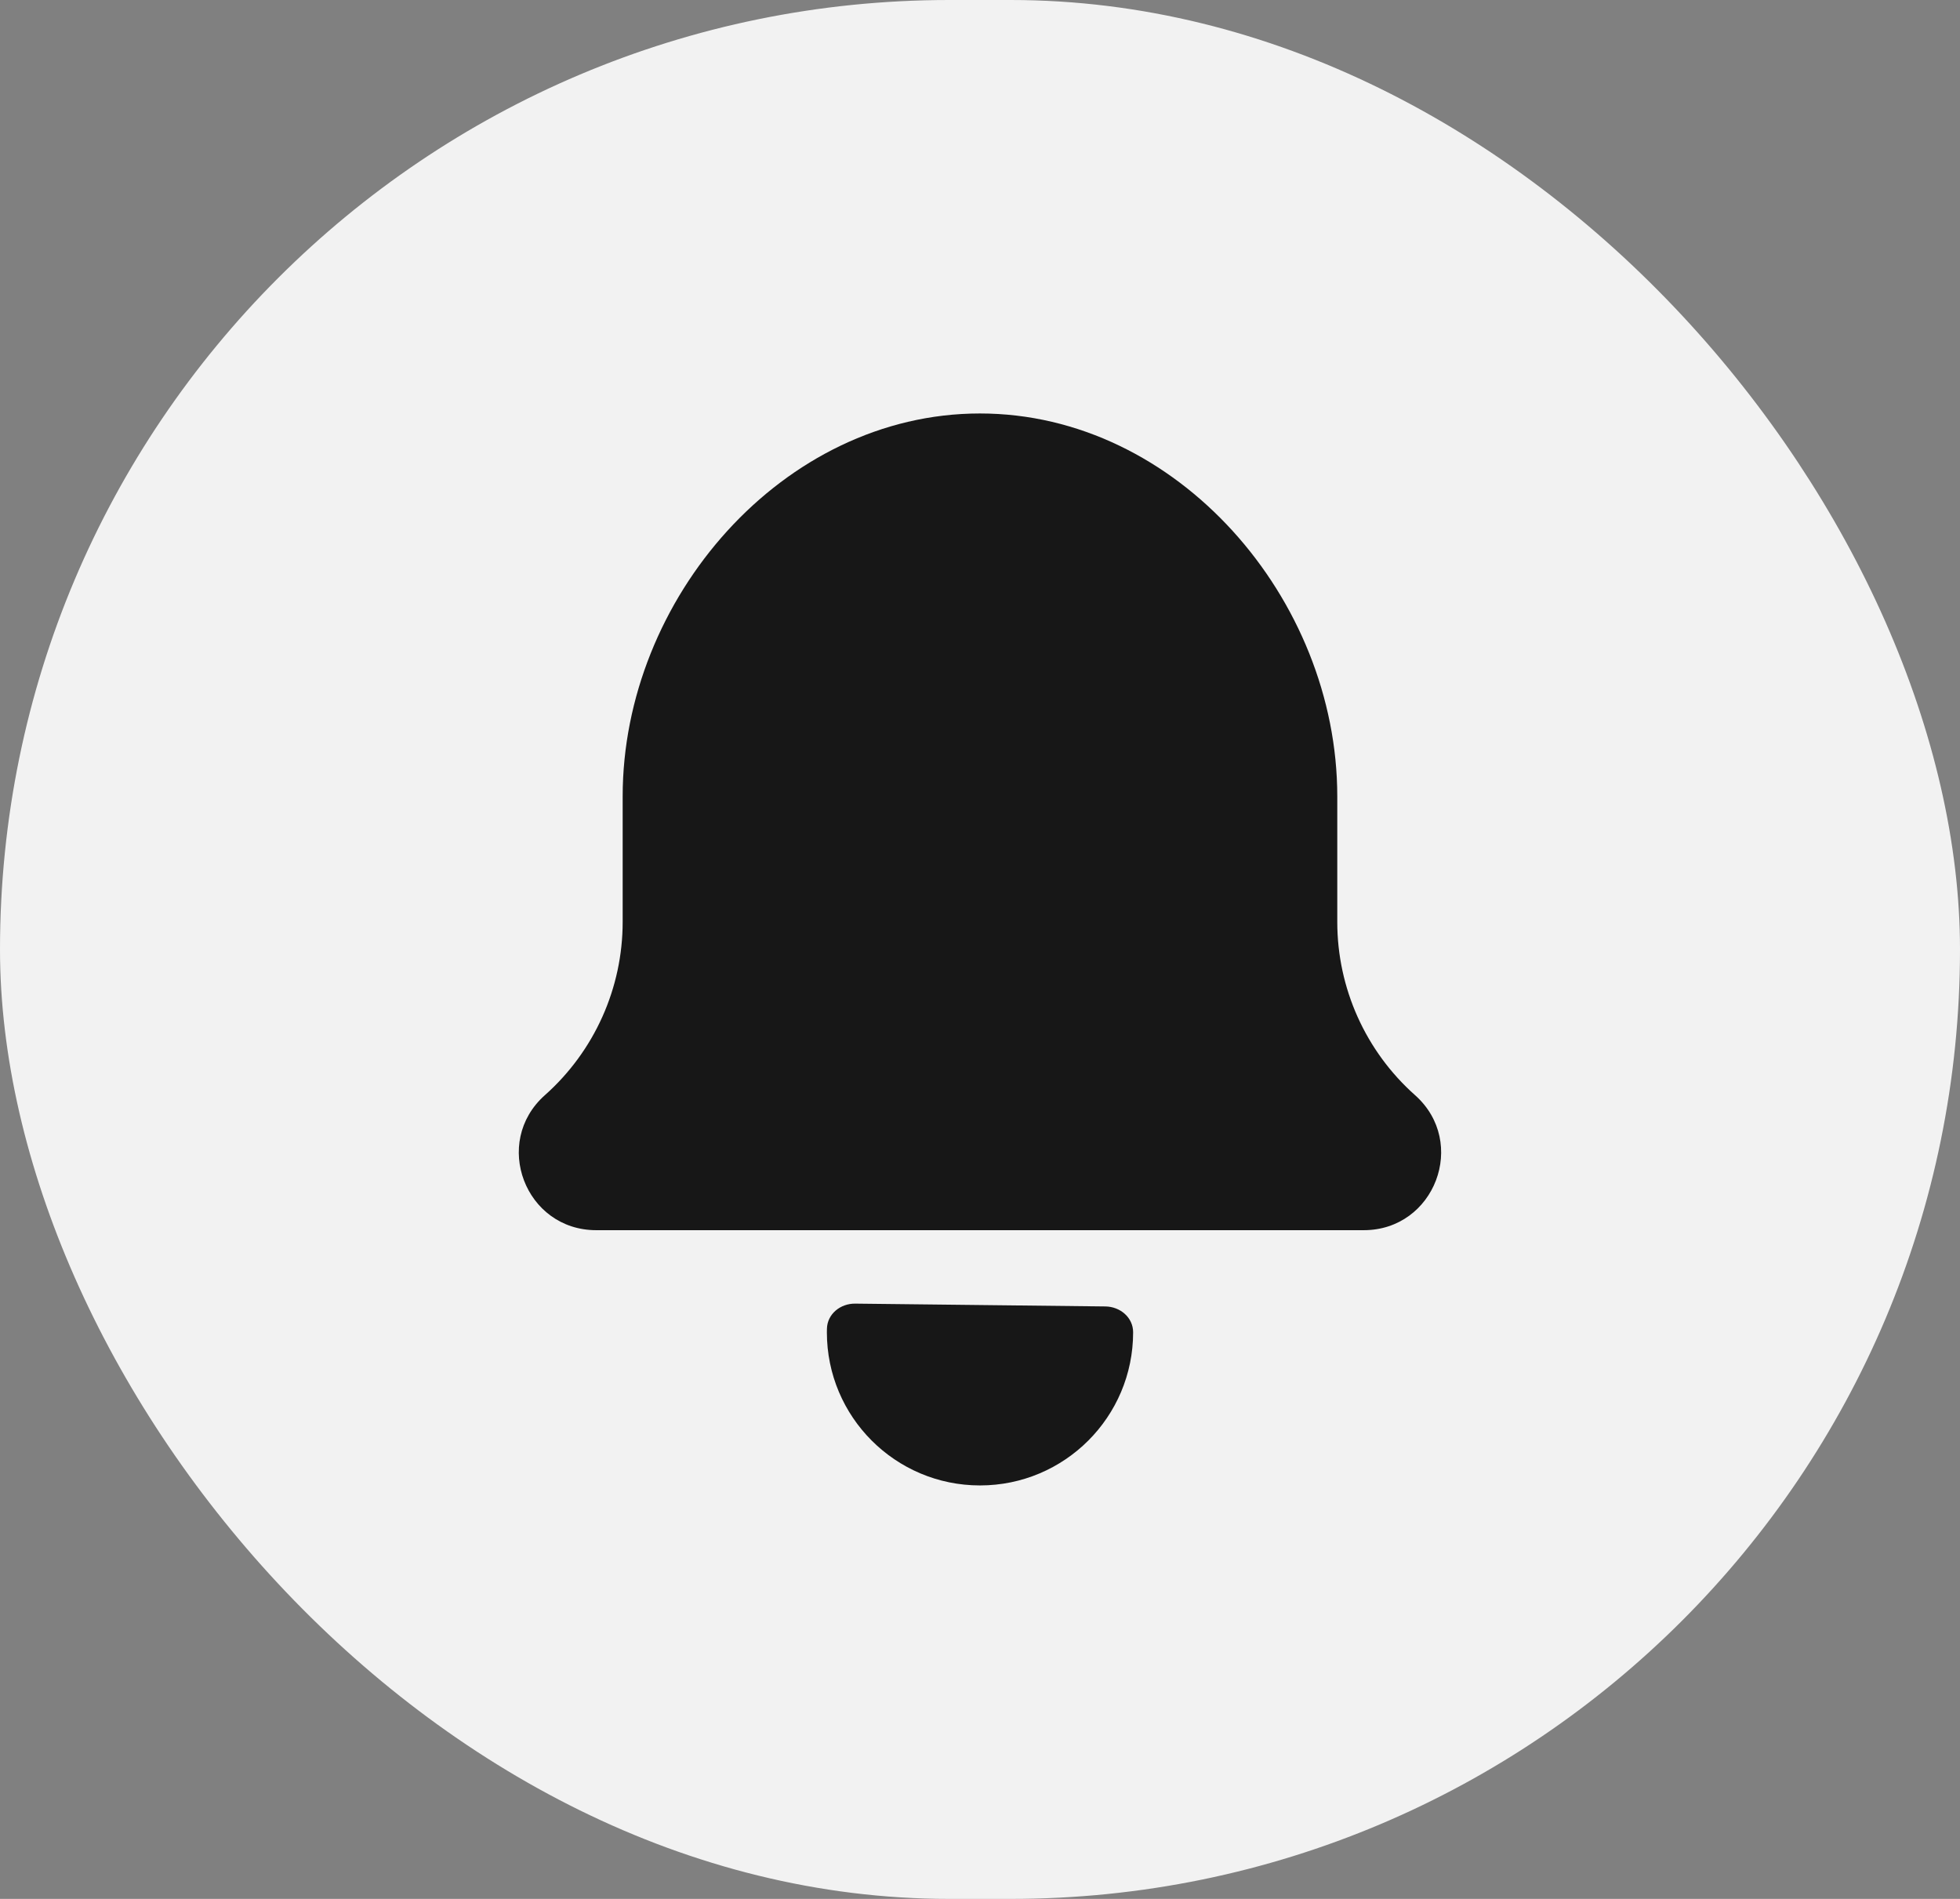<svg width="32" height="31" viewBox="0 0 32 31" fill="none" xmlns="http://www.w3.org/2000/svg">
<rect x="0" y="0" width="32" height="31" fill="#808080" stroke="none"/>
<rect width="32" height="31" rx="15.5" fill="#F2F2F2"/>
<path d="M16 24.25C17.381 24.25 18.5 23.131 18.5 21.75C18.5 21.508 18.289 21.331 18.047 21.328L13.963 21.282C13.721 21.279 13.506 21.451 13.501 21.693C13.5 21.712 13.5 21.731 13.5 21.75C13.5 23.131 14.619 24.25 16 24.25Z" fill="#171717"/>
<path d="M10.166 13C10.166 9.778 12.778 6.75 15.999 6.75C19.221 6.75 21.833 9.778 21.833 13V15.051C21.833 16.131 22.295 17.161 23.103 17.879C23.97 18.65 23.425 20.083 22.265 20.083H9.734C8.574 20.083 8.029 18.65 8.896 17.879C9.704 17.161 10.166 16.131 10.166 15.051V13Z" fill="#171717"/>
</svg>
